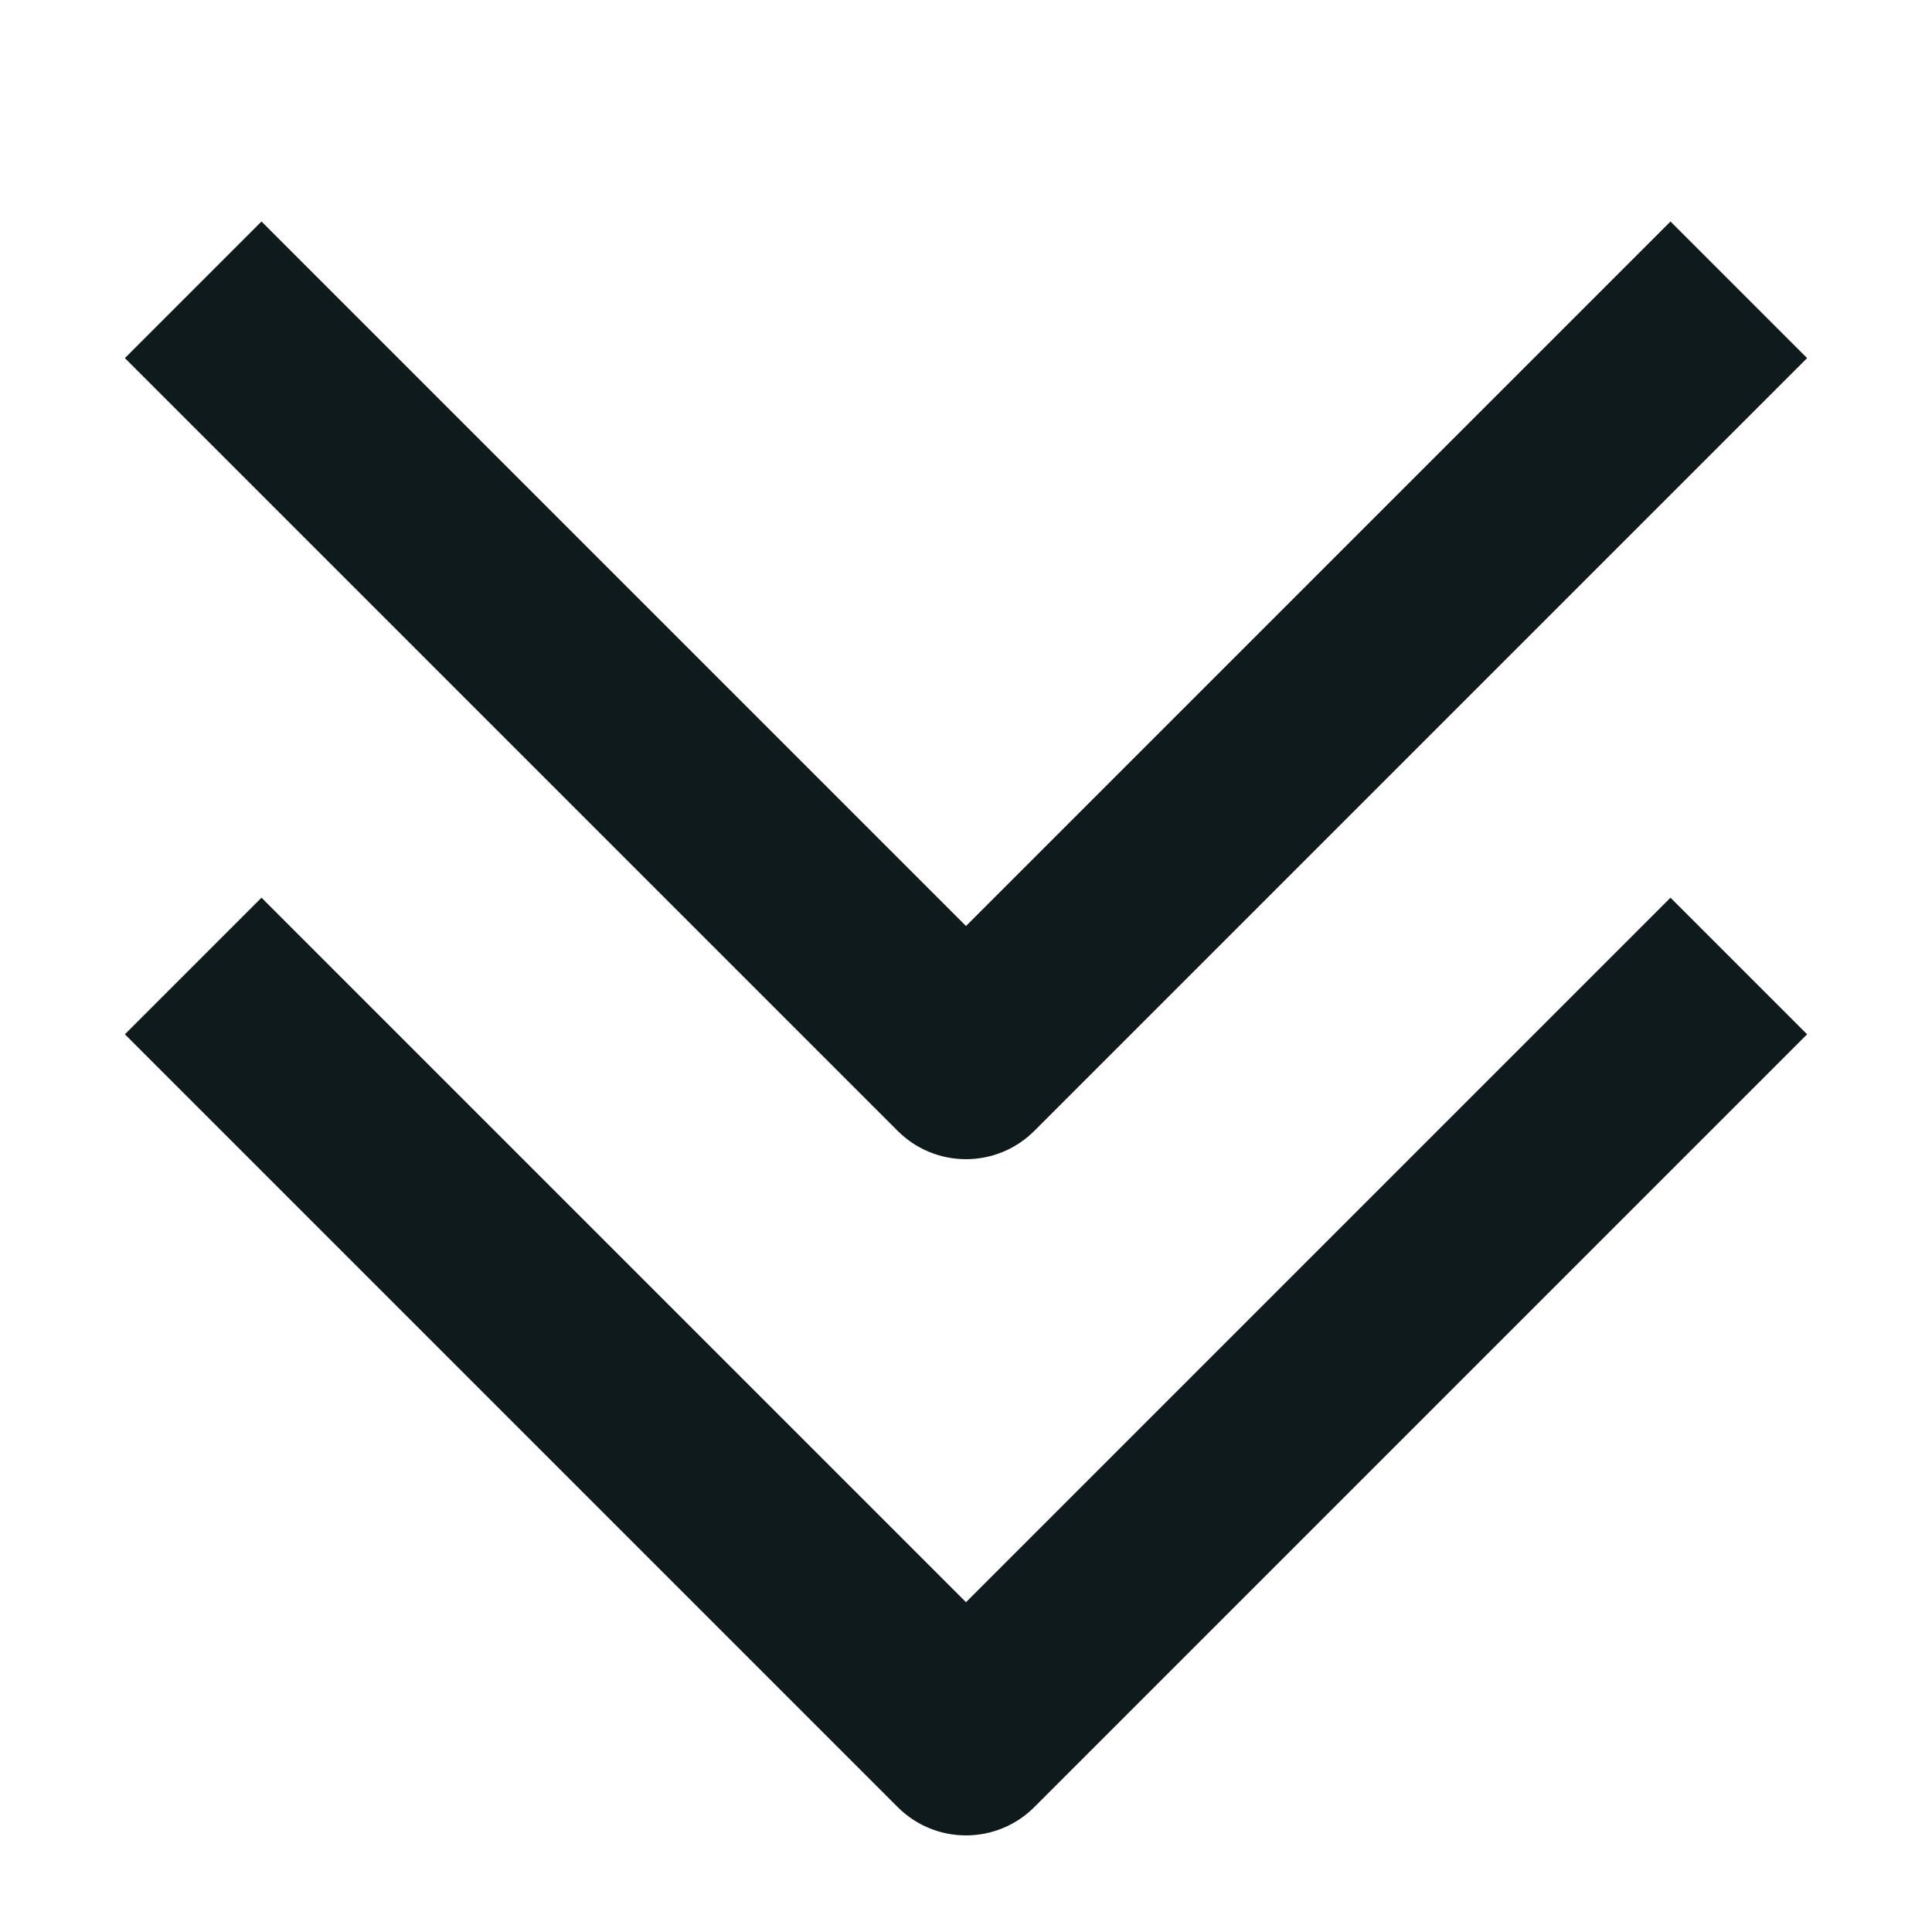 <svg width="20" height="20" viewBox="0 0 20 20" fill="none" xmlns="http://www.w3.org/2000/svg">
<path d="M10 19C9.735 19 9.48 18.895 9.293 18.707L1.293 10.707L2.707 9.293L10 16.586L17.293 9.293L18.707 10.707L10.707 18.707C10.52 18.895 10.265 19 10 19ZM10.707 11.707L18.707 3.707L17.293 2.293L10 9.586L2.707 2.293L1.293 3.707L9.293 11.707C9.48 11.895 9.735 12 10 12C10.265 12 10.519 11.895 10.707 11.707Z" fill="#0F1A1C"/>
</svg>

